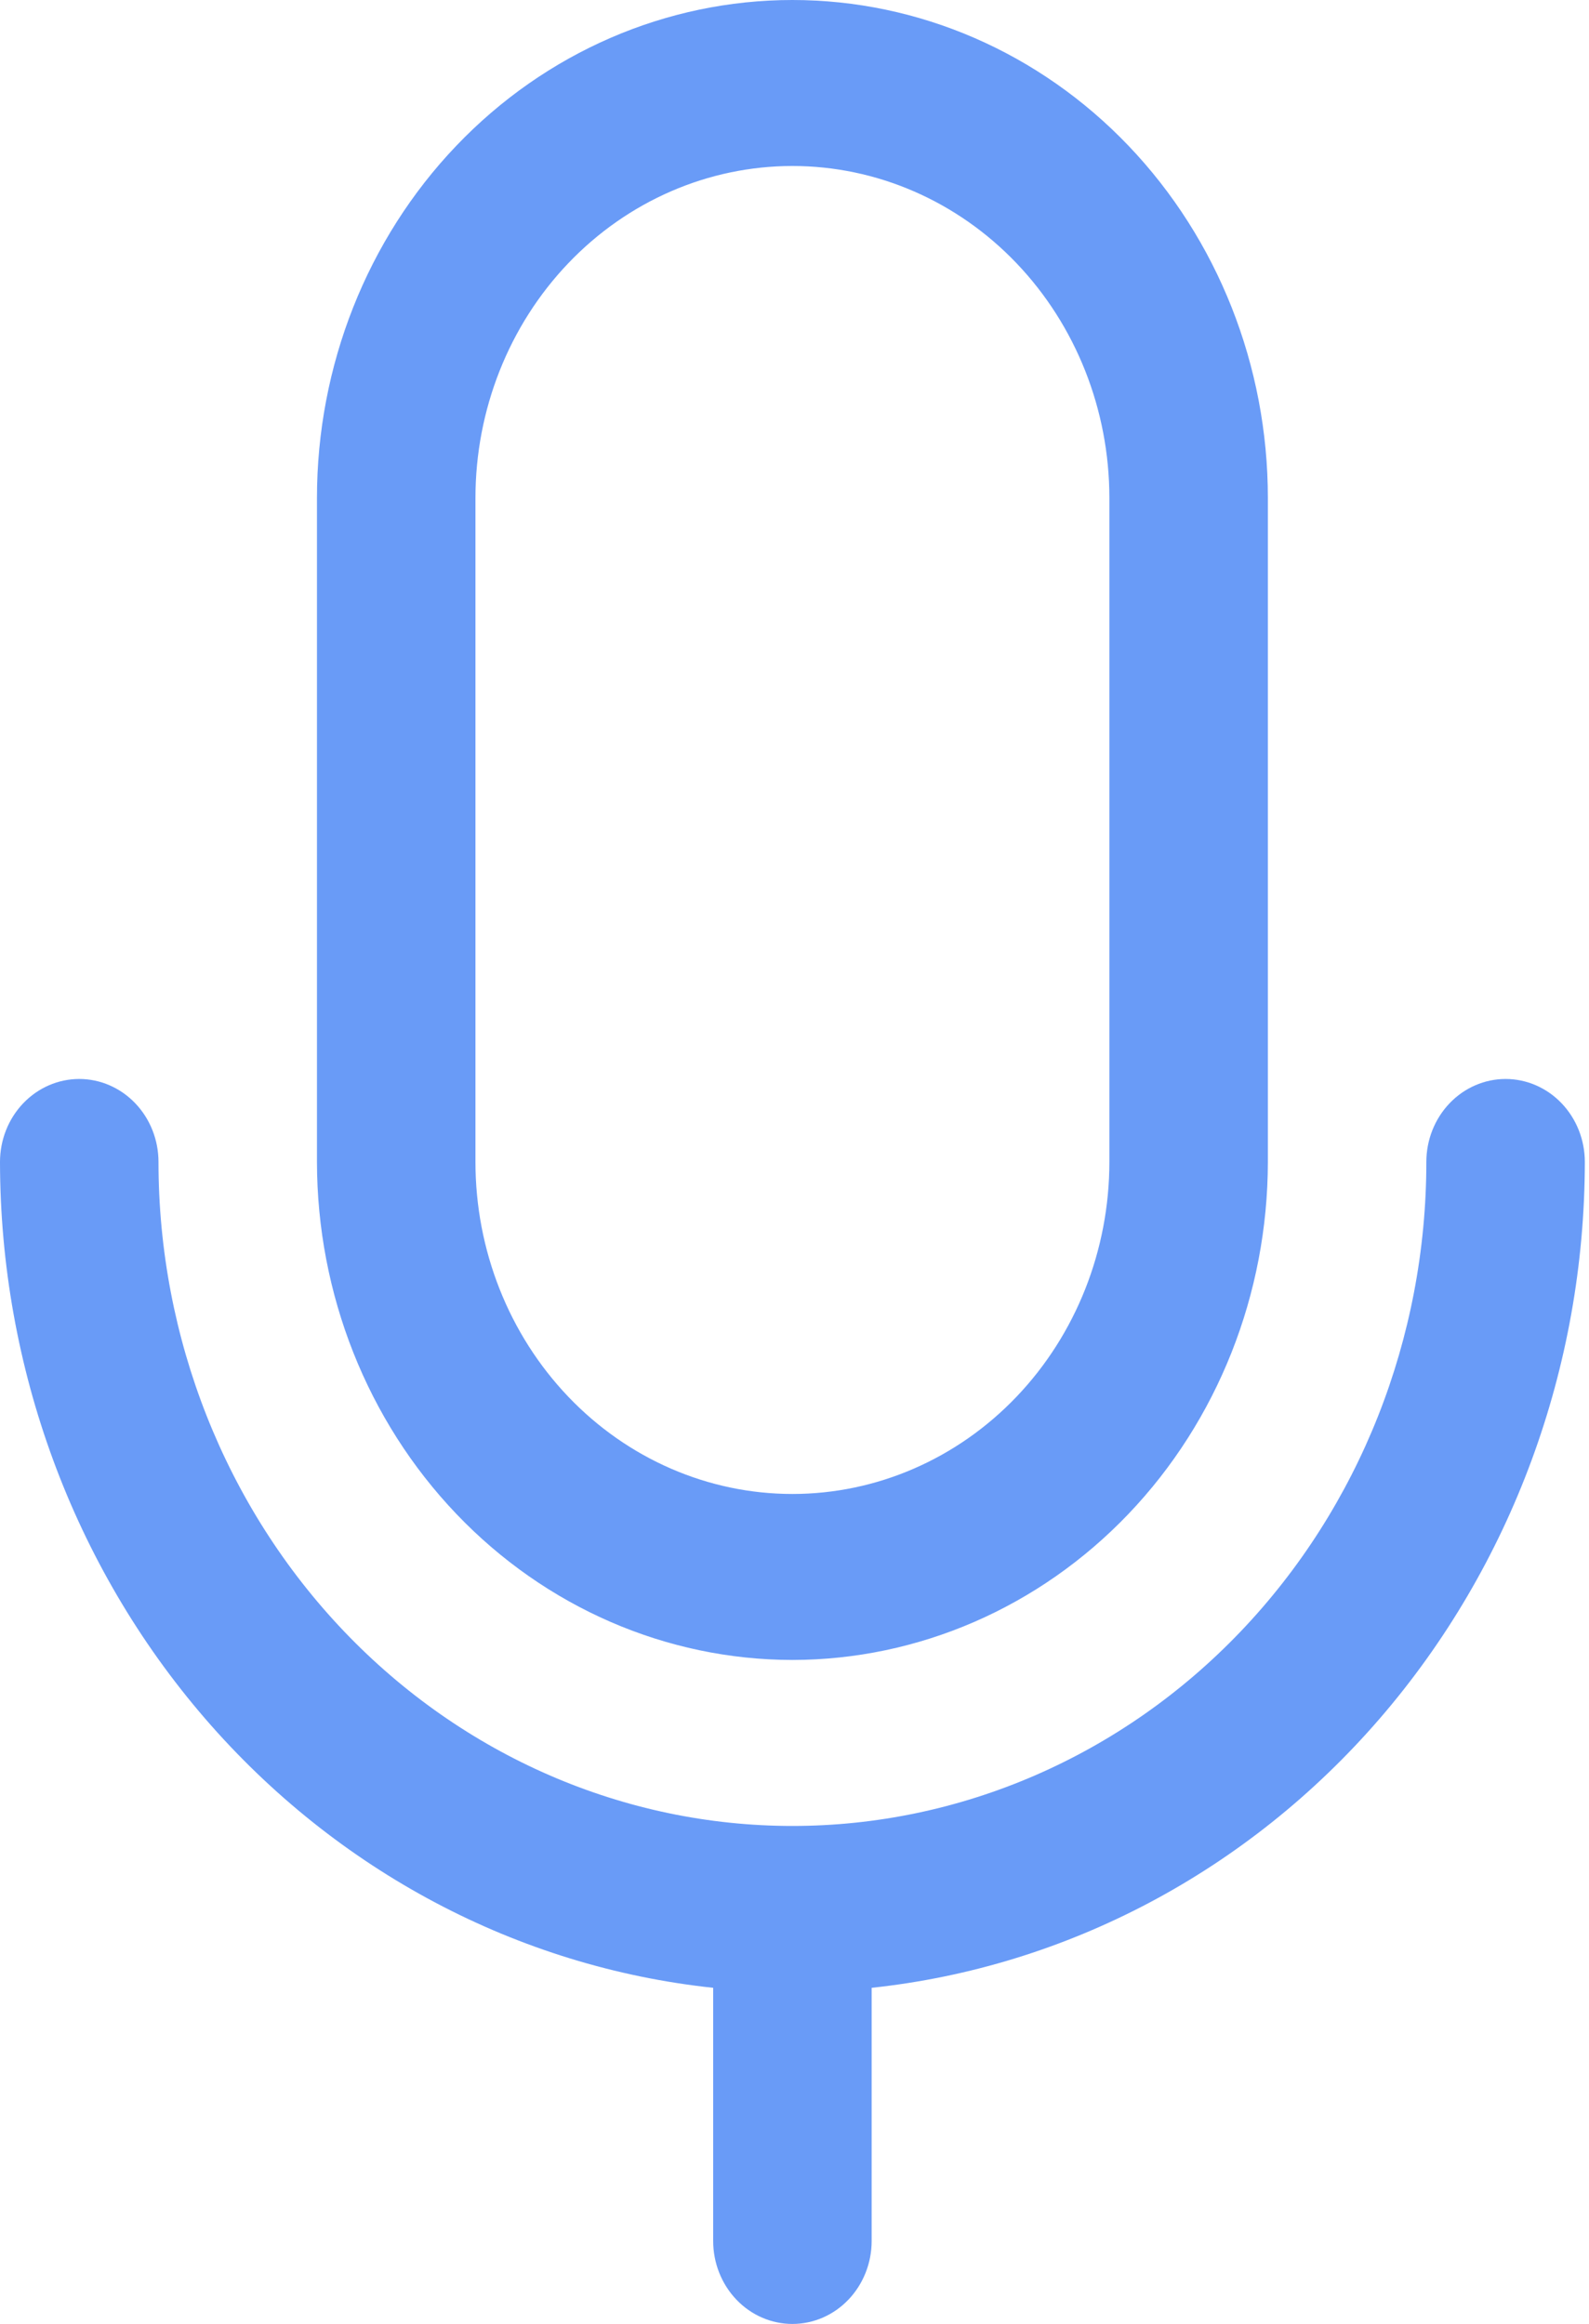 <svg width="93" height="136" viewBox="0 0 93 136" fill="none" xmlns="http://www.w3.org/2000/svg">
<path d="M46.378 97.143C53.756 97.135 60.829 94.062 66.046 88.598C71.263 83.135 74.197 75.727 74.205 68V29.143C74.205 21.414 71.273 14.001 66.054 8.536C60.836 3.07 53.758 0 46.378 0C38.998 0 31.92 3.07 26.701 8.536C21.483 14.001 18.551 21.414 18.551 29.143V68C18.559 75.727 21.493 83.135 26.71 88.598C31.927 94.062 39 97.135 46.378 97.143ZM27.827 29.143C27.827 23.99 29.781 19.048 33.26 15.405C36.739 11.761 41.458 9.714 46.378 9.714C51.298 9.714 56.017 11.761 59.495 15.405C62.974 19.048 64.929 23.99 64.929 29.143V68C64.929 73.153 62.974 78.094 59.495 81.738C56.017 85.382 51.298 87.429 46.378 87.429C41.458 87.429 36.739 85.382 33.26 81.738C29.781 78.094 27.827 73.153 27.827 68V29.143ZM51.016 116.329V131.143C51.016 132.431 50.527 133.666 49.657 134.577C48.788 135.488 47.608 136 46.378 136C45.148 136 43.968 135.488 43.099 134.577C42.229 133.666 41.74 132.431 41.74 131.143V116.329C30.306 115.11 19.709 109.494 11.999 100.568C4.29 91.641 0.014 80.037 0 68C0 66.712 0.489 65.476 1.358 64.566C2.228 63.655 3.408 63.143 4.638 63.143C5.868 63.143 7.047 63.655 7.917 64.566C8.787 65.476 9.276 66.712 9.276 68C9.276 78.306 13.185 88.189 20.143 95.476C27.101 102.763 36.538 106.857 46.378 106.857C56.218 106.857 65.655 102.763 72.613 95.476C79.571 88.189 83.48 78.306 83.48 68C83.48 66.712 83.969 65.476 84.839 64.566C85.708 63.655 86.888 63.143 88.118 63.143C89.348 63.143 90.528 63.655 91.397 64.566C92.267 65.476 92.756 66.712 92.756 68C92.742 80.037 88.466 91.641 80.756 100.568C73.046 109.494 62.45 115.11 51.016 116.329Z" fill="#699BF7"/>
</svg>
